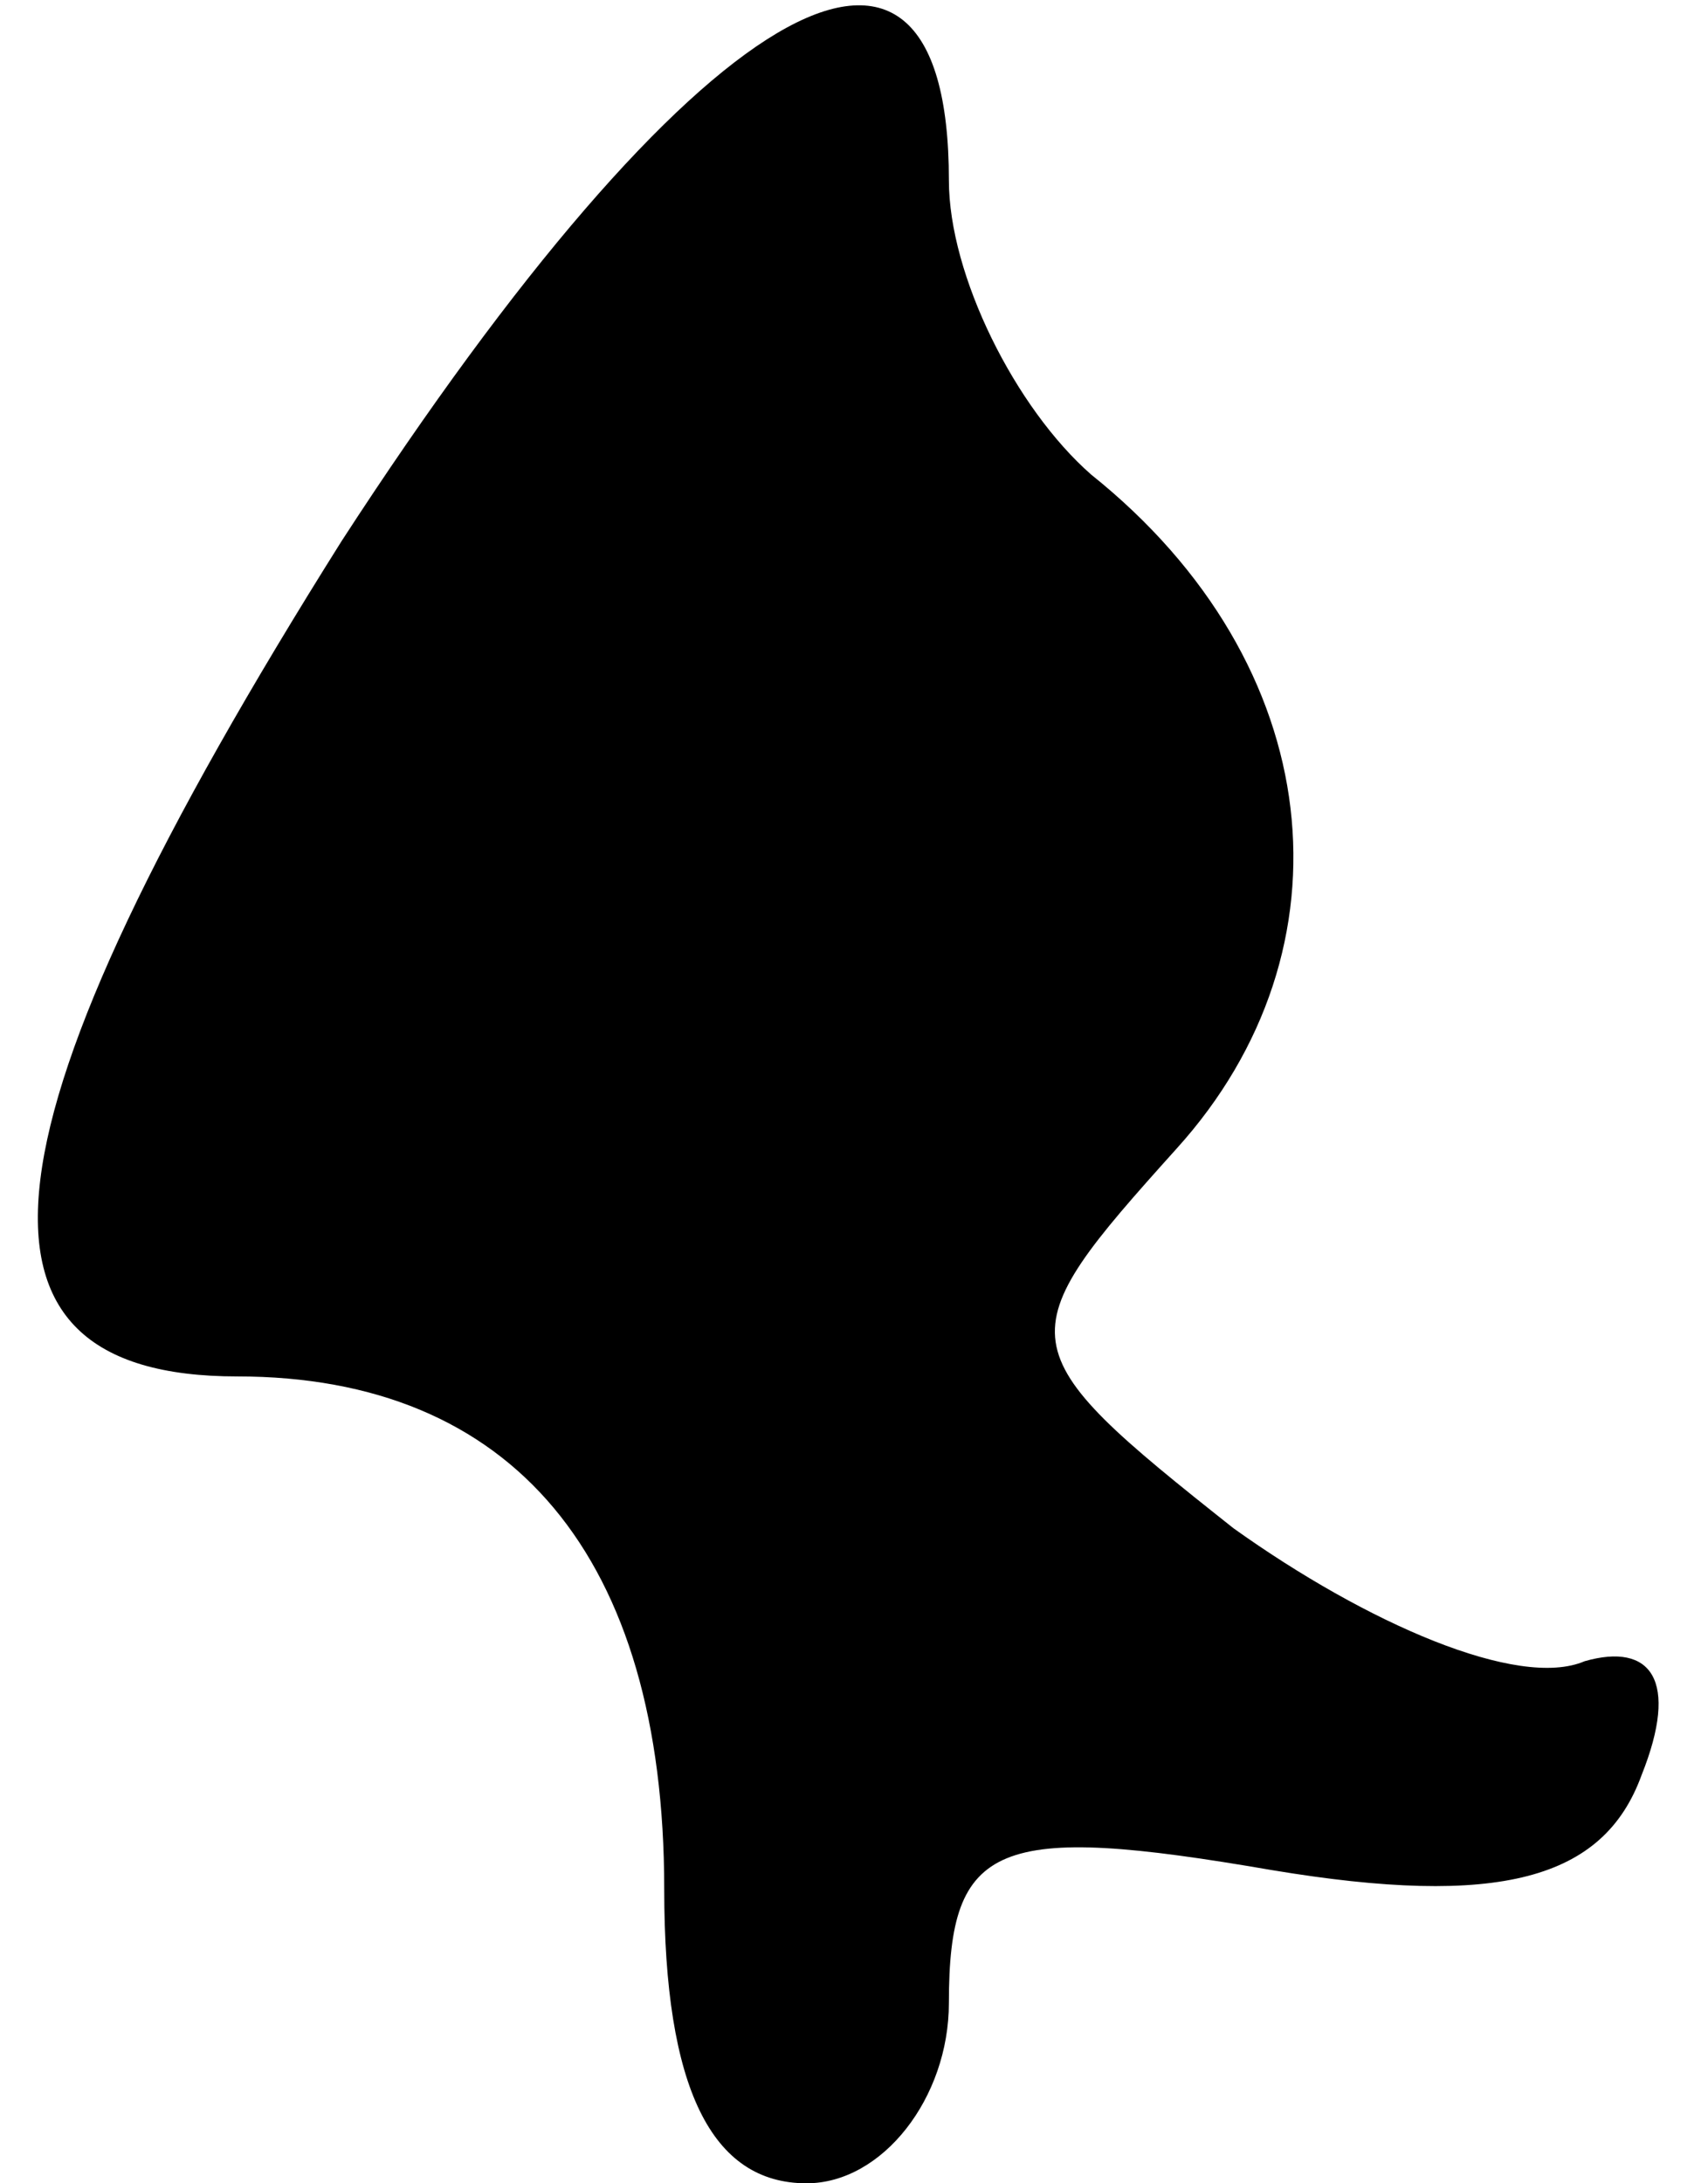 <?xml version="1.0" standalone="no"?>
<!DOCTYPE svg PUBLIC "-//W3C//DTD SVG 20010904//EN"
 "http://www.w3.org/TR/2001/REC-SVG-20010904/DTD/svg10.dtd">
<svg version="1.0" xmlns="http://www.w3.org/2000/svg"
 width="18pt" height="23pt" viewBox="0 0 18 23"
 preserveAspectRatio="xMidYMid meet">
<g transform="translate(0,23) scale(0.1,-0.1)"
fill="#000000" stroke="none">
<path fill="#000000" stroke="none" d="M36 173 c-39 -62 -42 -88 -11 -88 29 0
45 -19 45 -54 0 -21 5 -31 15 -31 8 0 15 9 15 19 0 17 5 19 34 14 24 -4 35 -1
39 10 4 10 1 14 -6 12 -7 -3 -23 4 -37 14 -24 19 -24 20 -6 40 19 21 16 51 -9
71 -8 7 -15 21 -15 31 0 35 -27 19 -64 -38z"/>
</g>
</svg>

